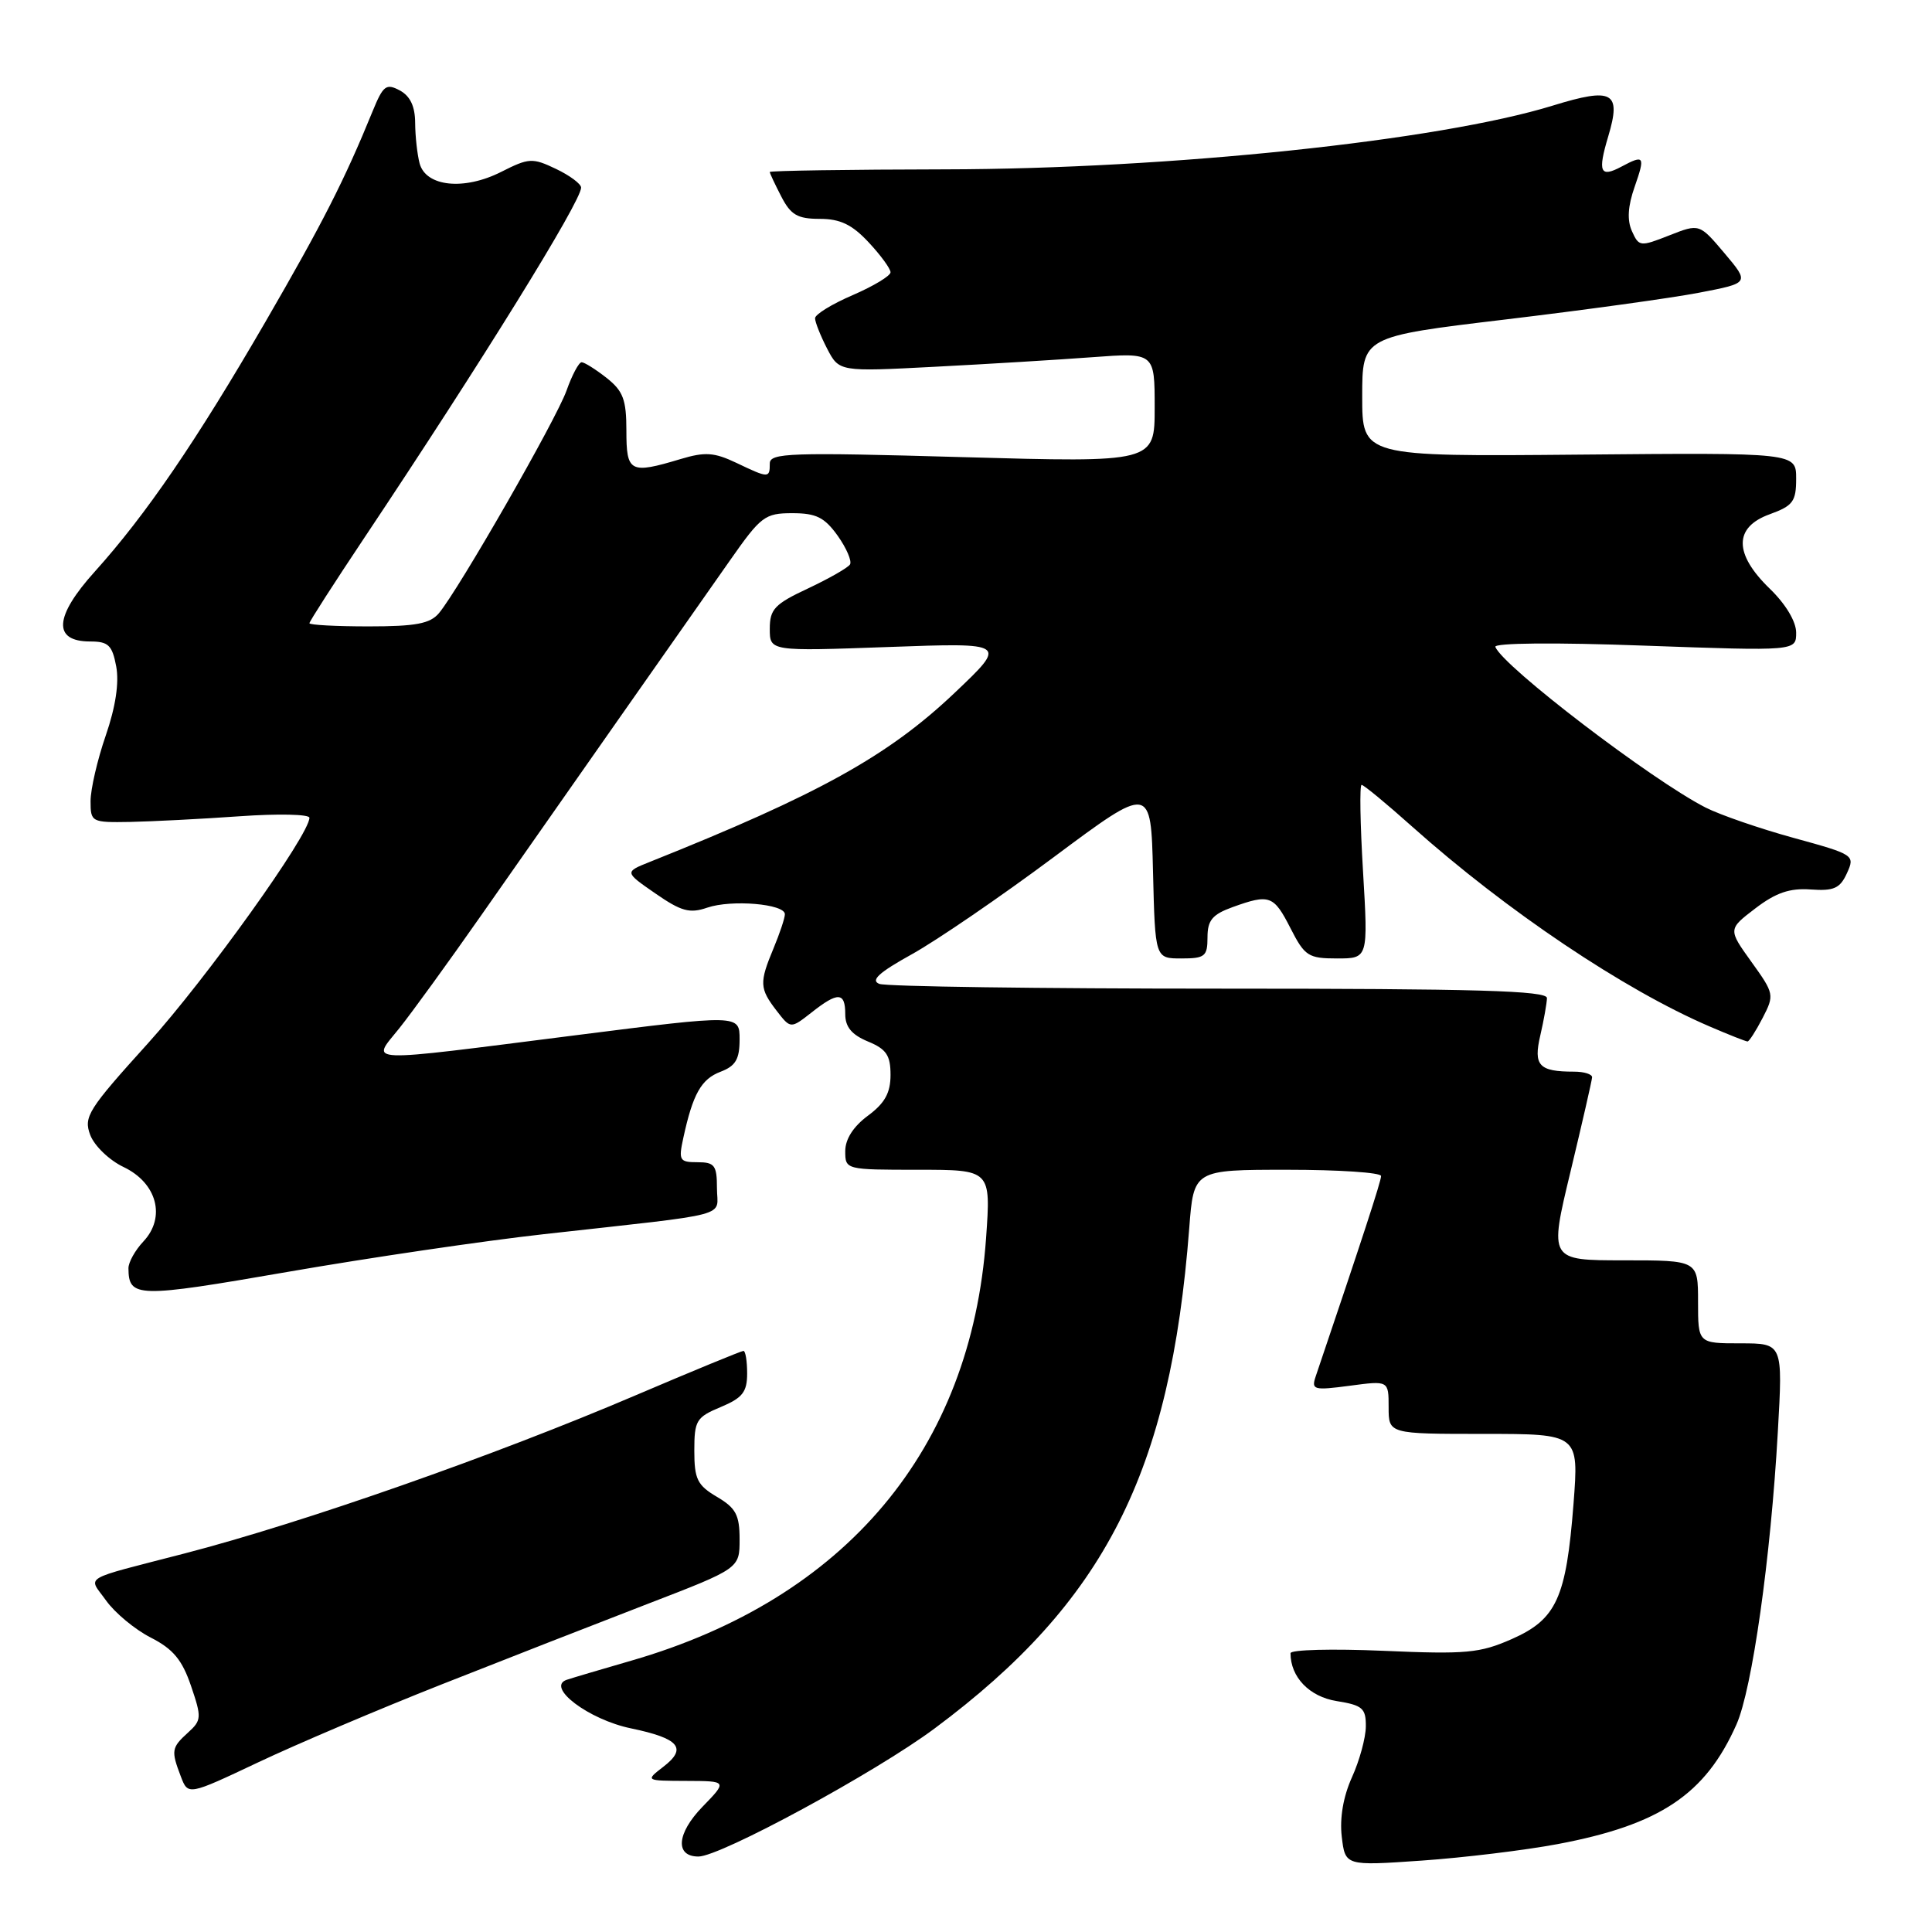 <?xml version="1.0" encoding="UTF-8" standalone="no"?>
<!DOCTYPE svg PUBLIC "-//W3C//DTD SVG 1.1//EN" "http://www.w3.org/Graphics/SVG/1.1/DTD/svg11.dtd" >
<svg xmlns="http://www.w3.org/2000/svg" xmlns:xlink="http://www.w3.org/1999/xlink" version="1.1" viewBox="0 0 256 256">
 <g >
 <path fill="currentColor"
d=" M 206.41 244.35 C 219.95 241.80 225.98 237.77 230.09 228.50 C 232.17 223.82 234.63 206.44 235.57 189.75 C 236.24 178.00 236.24 178.00 230.62 178.00 C 225.00 178.00 225.00 178.00 225.00 172.50 C 225.00 167.00 225.00 167.00 215.14 167.00 C 205.27 167.00 205.27 167.00 208.10 155.25 C 209.65 148.79 210.94 143.16 210.96 142.75 C 210.98 142.34 209.91 142.00 208.58 142.00 C 203.91 142.00 203.16 141.20 204.10 137.19 C 204.57 135.16 204.96 132.94 204.98 132.25 C 204.99 131.27 195.66 131.00 161.58 131.00 C 137.70 131.00 117.42 130.72 116.52 130.37 C 115.31 129.91 116.46 128.86 120.83 126.44 C 124.11 124.62 132.58 118.83 139.65 113.56 C 152.50 103.99 152.50 103.99 152.78 115.50 C 153.06 127.00 153.06 127.00 156.53 127.00 C 159.66 127.00 160.00 126.73 160.00 124.20 C 160.00 121.94 160.64 121.17 163.32 120.20 C 168.23 118.43 168.77 118.63 171.00 123.00 C 172.88 126.69 173.36 127.00 177.17 127.00 C 181.29 127.00 181.29 127.00 180.61 115.50 C 180.23 109.18 180.14 104.00 180.42 104.00 C 180.70 104.00 183.72 106.49 187.13 109.54 C 199.65 120.71 215.20 131.15 226.53 136.01 C 229.08 137.11 231.34 138.00 231.56 138.00 C 231.77 138.00 232.67 136.60 233.56 134.88 C 235.13 131.84 235.10 131.66 232.07 127.45 C 228.97 123.13 228.97 123.13 232.60 120.36 C 235.31 118.29 237.15 117.66 239.92 117.86 C 243.00 118.08 243.81 117.72 244.73 115.70 C 245.82 113.31 245.69 113.23 237.68 111.03 C 233.20 109.80 227.95 107.99 226.01 107.01 C 218.84 103.35 199.19 88.34 198.14 85.72 C 197.92 85.19 206.00 85.11 217.89 85.55 C 238.00 86.27 238.00 86.27 238.00 83.83 C 238.00 82.36 236.62 80.05 234.50 78.00 C 229.73 73.38 229.73 69.86 234.50 68.14 C 237.58 67.02 238.00 66.45 238.00 63.43 C 238.00 59.98 238.00 59.98 209.25 60.24 C 180.50 60.50 180.50 60.50 180.50 52.55 C 180.50 44.60 180.50 44.60 199.50 42.33 C 209.95 41.08 221.50 39.49 225.16 38.78 C 231.83 37.50 231.83 37.50 228.51 33.56 C 225.18 29.62 225.18 29.62 221.19 31.19 C 217.33 32.71 217.17 32.69 216.24 30.63 C 215.58 29.17 215.70 27.31 216.60 24.75 C 218.02 20.68 217.88 20.46 214.85 22.08 C 212.02 23.59 211.68 22.81 213.10 18.07 C 214.86 12.18 213.71 11.54 205.76 13.99 C 190.71 18.64 154.97 22.39 125.25 22.44 C 112.46 22.46 102.00 22.62 102.00 22.79 C 102.00 22.96 102.69 24.43 103.53 26.05 C 104.78 28.48 105.68 29.00 108.62 29.00 C 111.33 29.00 112.90 29.75 115.10 32.11 C 116.69 33.81 118.00 35.60 118.00 36.08 C 118.00 36.55 115.75 37.91 113.00 39.10 C 110.25 40.28 108.00 41.66 108.00 42.17 C 108.00 42.68 108.72 44.49 109.59 46.18 C 111.19 49.26 111.19 49.26 123.84 48.60 C 130.80 48.24 140.21 47.67 144.75 47.33 C 153.00 46.72 153.00 46.72 153.00 54.01 C 153.00 61.29 153.00 61.29 127.50 60.57 C 104.64 59.92 102.00 60.01 102.00 61.42 C 102.00 63.38 101.86 63.38 97.57 61.33 C 94.64 59.94 93.43 59.85 90.17 60.83 C 83.47 62.84 83.00 62.59 83.00 57.07 C 83.00 52.94 82.57 51.81 80.37 50.07 C 78.92 48.93 77.43 48.00 77.07 48.00 C 76.70 48.00 75.80 49.69 75.07 51.75 C 73.71 55.58 60.81 78.08 58.16 81.25 C 56.99 82.64 55.09 83.00 48.85 83.00 C 44.53 83.00 41.00 82.81 41.00 82.58 C 41.00 82.35 44.26 77.28 48.25 71.30 C 63.79 48.02 77.00 26.69 77.00 24.86 C 77.00 24.37 75.50 23.25 73.67 22.38 C 70.55 20.89 70.08 20.92 66.42 22.77 C 61.49 25.27 56.43 24.74 55.60 21.65 C 55.29 20.47 55.02 18.05 55.01 16.29 C 55.00 14.09 54.36 12.73 52.97 11.98 C 51.17 11.02 50.77 11.33 49.39 14.70 C 45.66 23.85 42.73 29.60 35.18 42.63 C 25.99 58.48 19.33 68.22 12.57 75.73 C 7.17 81.71 6.96 85.00 11.96 85.00 C 14.36 85.00 14.87 85.49 15.40 88.31 C 15.80 90.47 15.32 93.67 14.01 97.47 C 12.90 100.68 12.00 104.59 12.00 106.16 C 12.00 108.93 12.13 109.00 17.25 108.91 C 20.14 108.85 26.66 108.52 31.75 108.16 C 36.84 107.80 41.00 107.89 41.00 108.36 C 41.00 110.61 27.32 129.71 19.61 138.24 C 11.65 147.04 11.05 147.99 11.96 150.40 C 12.51 151.84 14.50 153.75 16.38 154.64 C 20.80 156.75 22.01 161.29 19.01 164.49 C 17.90 165.67 17.01 167.27 17.02 168.06 C 17.06 171.97 18.11 172.00 38.13 168.53 C 48.90 166.66 64.18 164.41 72.10 163.53 C 97.55 160.69 95.00 161.37 95.00 157.44 C 95.00 154.41 94.69 154.00 92.42 154.00 C 90.03 154.00 89.89 153.76 90.55 150.75 C 91.81 144.95 92.92 142.98 95.48 142.01 C 97.47 141.25 98.00 140.36 98.00 137.73 C 98.00 134.42 98.00 134.42 76.25 137.18 C 47.46 140.83 49.19 140.90 52.91 136.25 C 54.56 134.19 59.42 127.49 63.71 121.36 C 67.99 115.24 76.19 103.54 81.92 95.36 C 87.66 87.19 94.32 77.69 96.73 74.25 C 100.82 68.41 101.35 68.00 104.98 68.00 C 108.15 68.00 109.25 68.55 111.00 70.99 C 112.17 72.64 112.90 74.35 112.63 74.79 C 112.36 75.23 109.85 76.66 107.07 77.97 C 102.64 80.04 102.00 80.72 102.00 83.32 C 102.00 86.30 102.00 86.30 117.75 85.73 C 133.50 85.16 133.50 85.16 126.47 91.83 C 117.67 100.17 108.49 105.26 86.12 114.20 C 82.74 115.55 82.74 115.55 86.83 118.38 C 90.27 120.76 91.38 121.07 93.71 120.27 C 96.92 119.17 104.00 119.77 104.00 121.14 C 104.00 121.65 103.32 123.68 102.50 125.65 C 100.60 130.21 100.63 130.97 102.90 133.92 C 104.76 136.33 104.76 136.33 107.52 134.17 C 111.04 131.39 112.00 131.44 112.00 134.38 C 112.00 136.08 112.86 137.11 115.00 138.00 C 117.45 139.01 118.00 139.83 118.00 142.43 C 118.00 144.82 117.24 146.18 115.00 147.84 C 113.07 149.27 112.00 150.94 112.00 152.53 C 112.00 154.99 112.05 155.00 121.65 155.00 C 131.30 155.00 131.30 155.00 130.66 164.05 C 128.67 192.06 112.08 211.82 83.67 220.04 C 79.73 221.18 75.87 222.32 75.10 222.58 C 72.28 223.53 77.99 227.86 83.62 229.02 C 90.02 230.35 91.10 231.65 87.89 234.11 C 85.50 235.96 85.50 235.96 90.95 235.98 C 96.39 236.00 96.39 236.00 93.06 239.43 C 89.66 242.95 89.42 246.00 92.55 246.00 C 95.46 246.00 116.03 234.85 123.84 229.03 C 146.39 212.25 155.08 195.17 157.58 162.75 C 158.17 155.00 158.17 155.00 170.59 155.00 C 177.41 155.00 183.00 155.37 183.00 155.83 C 183.00 156.52 180.50 164.17 174.33 182.40 C 173.74 184.16 174.07 184.25 178.84 183.62 C 184.00 182.93 184.00 182.93 184.00 186.47 C 184.00 190.00 184.00 190.00 196.61 190.00 C 209.21 190.00 209.21 190.00 208.50 199.25 C 207.53 211.75 206.25 214.56 200.33 217.18 C 196.09 219.05 194.30 219.22 183.30 218.74 C 176.53 218.45 171.00 218.59 171.00 219.06 C 171.00 222.23 173.50 224.82 177.11 225.40 C 180.54 225.95 181.00 226.35 180.98 228.76 C 180.97 230.27 180.14 233.30 179.14 235.50 C 177.99 238.05 177.50 240.90 177.79 243.37 C 178.25 247.24 178.25 247.24 188.37 246.54 C 193.94 246.15 202.06 245.17 206.41 244.35 Z  M 58.50 223.20 C 66.75 219.94 79.01 215.15 85.75 212.55 C 98.00 207.83 98.00 207.83 98.00 203.97 C 98.00 200.74 97.51 199.82 95.00 198.34 C 92.40 196.81 92.00 195.99 92.00 192.23 C 92.00 188.22 92.26 187.79 95.50 186.44 C 98.39 185.23 99.00 184.45 99.00 181.99 C 99.00 180.34 98.78 179.00 98.51 179.00 C 98.25 179.00 91.83 181.64 84.26 184.87 C 65.49 192.89 40.18 201.76 24.50 205.83 C 10.50 209.46 11.69 208.75 14.05 212.07 C 15.22 213.71 17.88 215.92 19.98 216.99 C 22.94 218.50 24.13 219.93 25.31 223.39 C 26.74 227.58 26.71 227.95 24.91 229.58 C 22.72 231.57 22.65 231.96 23.96 235.39 C 24.92 237.91 24.92 237.91 34.21 233.52 C 39.32 231.10 50.25 226.46 58.50 223.20 Z "/>
</g>
</svg>